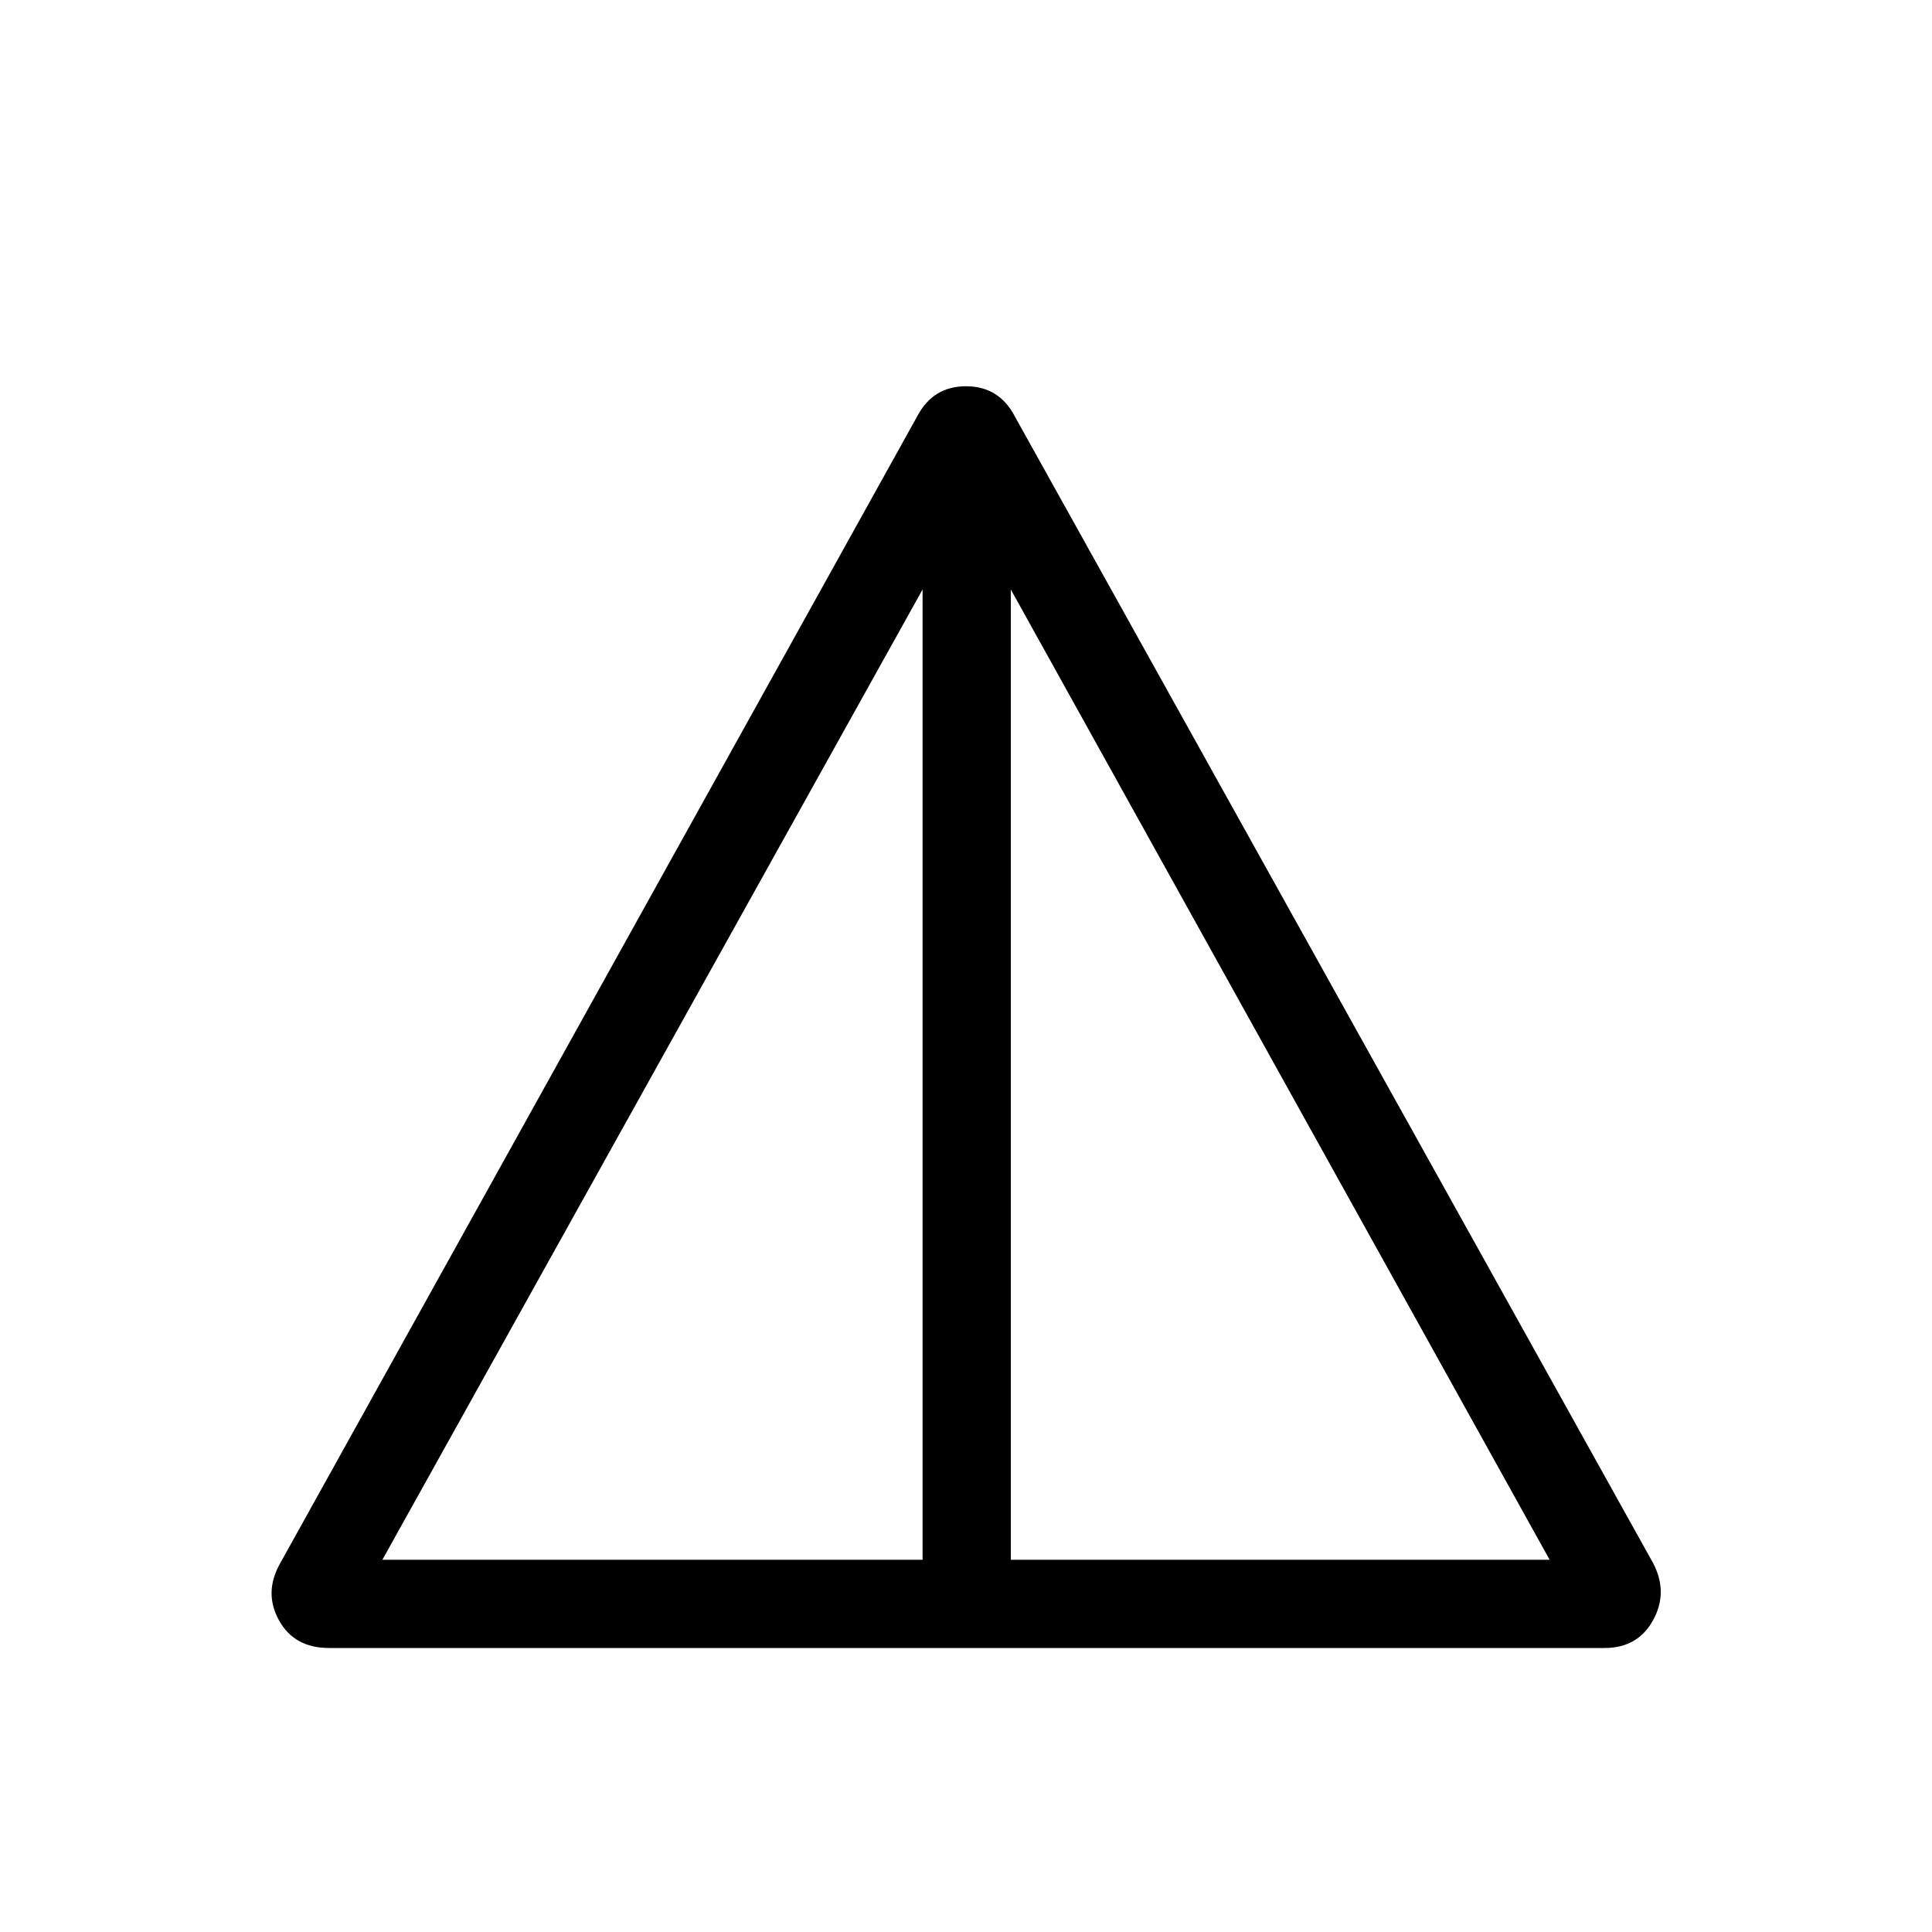 <svg xmlns="http://www.w3.org/2000/svg" height="48" viewBox="0 -960 960 960" width="48"><path d="M163.43-141.12q-17.2 0-24.81-13.77-7.62-13.77.57-28.27l316.58-569.99q7.81-14.92 24.23-14.92t24.23 14.92L821.5-183.16q7.5 14.5-.12 28.27-7.61 13.77-24.11 13.77H163.43ZM190-184.96h268.42v-482.12L190-184.96Zm312.27 0H770L502.27-667.08v482.12Z"/></svg>